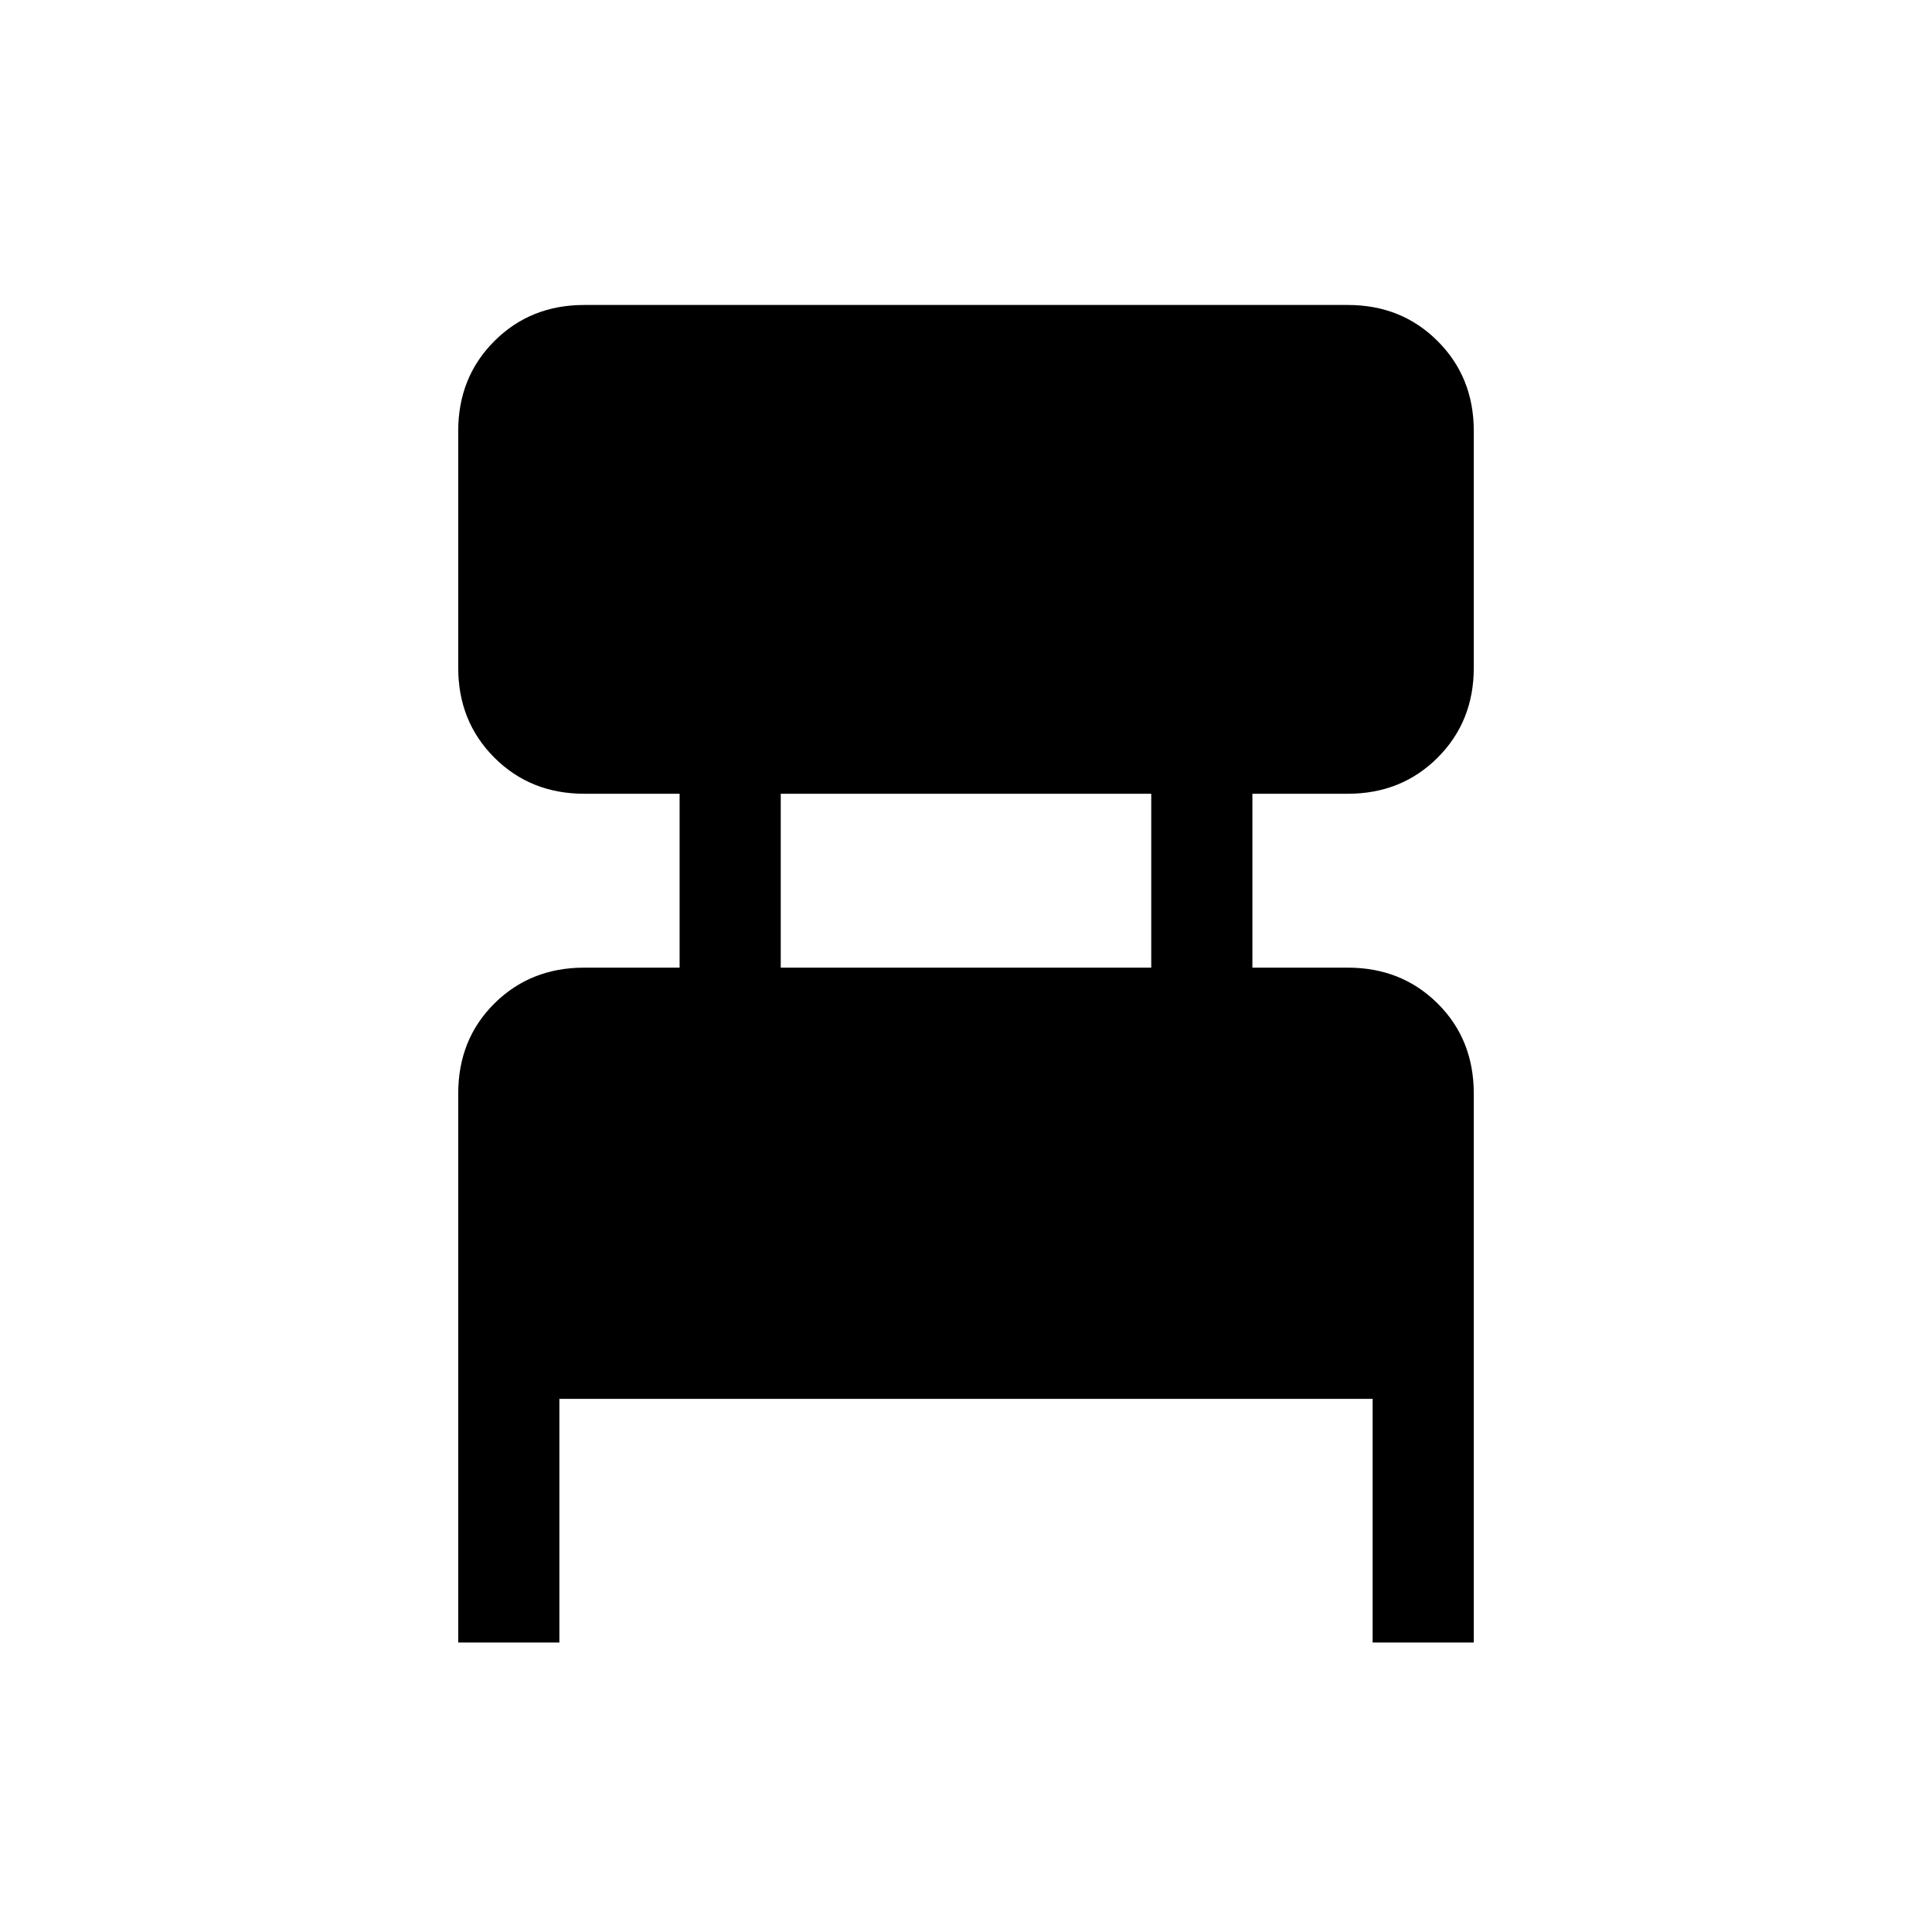 <svg xmlns="http://www.w3.org/2000/svg" height="40" viewBox="0 -960 960 960" width="40"><path d="M227.69-143.85v-272.77q0-26.92 17.95-44.74t44.62-17.82h47.43v-86.41h-47.43q-26.67 0-44.62-17.95-17.95-17.95-17.95-44.61V-745.9q0-26.66 17.95-44.61t44.62-17.95h379.48q26.67 0 44.62 17.95 17.95 17.95 17.95 44.61v117.75q0 26.66-17.95 44.61t-44.62 17.95h-47.43v86.41h47.43q26.67 0 44.62 17.82 17.95 17.82 17.95 44.74v272.77h-50.26v-121.07h-404.1v121.07h-50.26Zm160.26-335.33h184.1v-86.41h-184.1v86.41Z"/></svg>